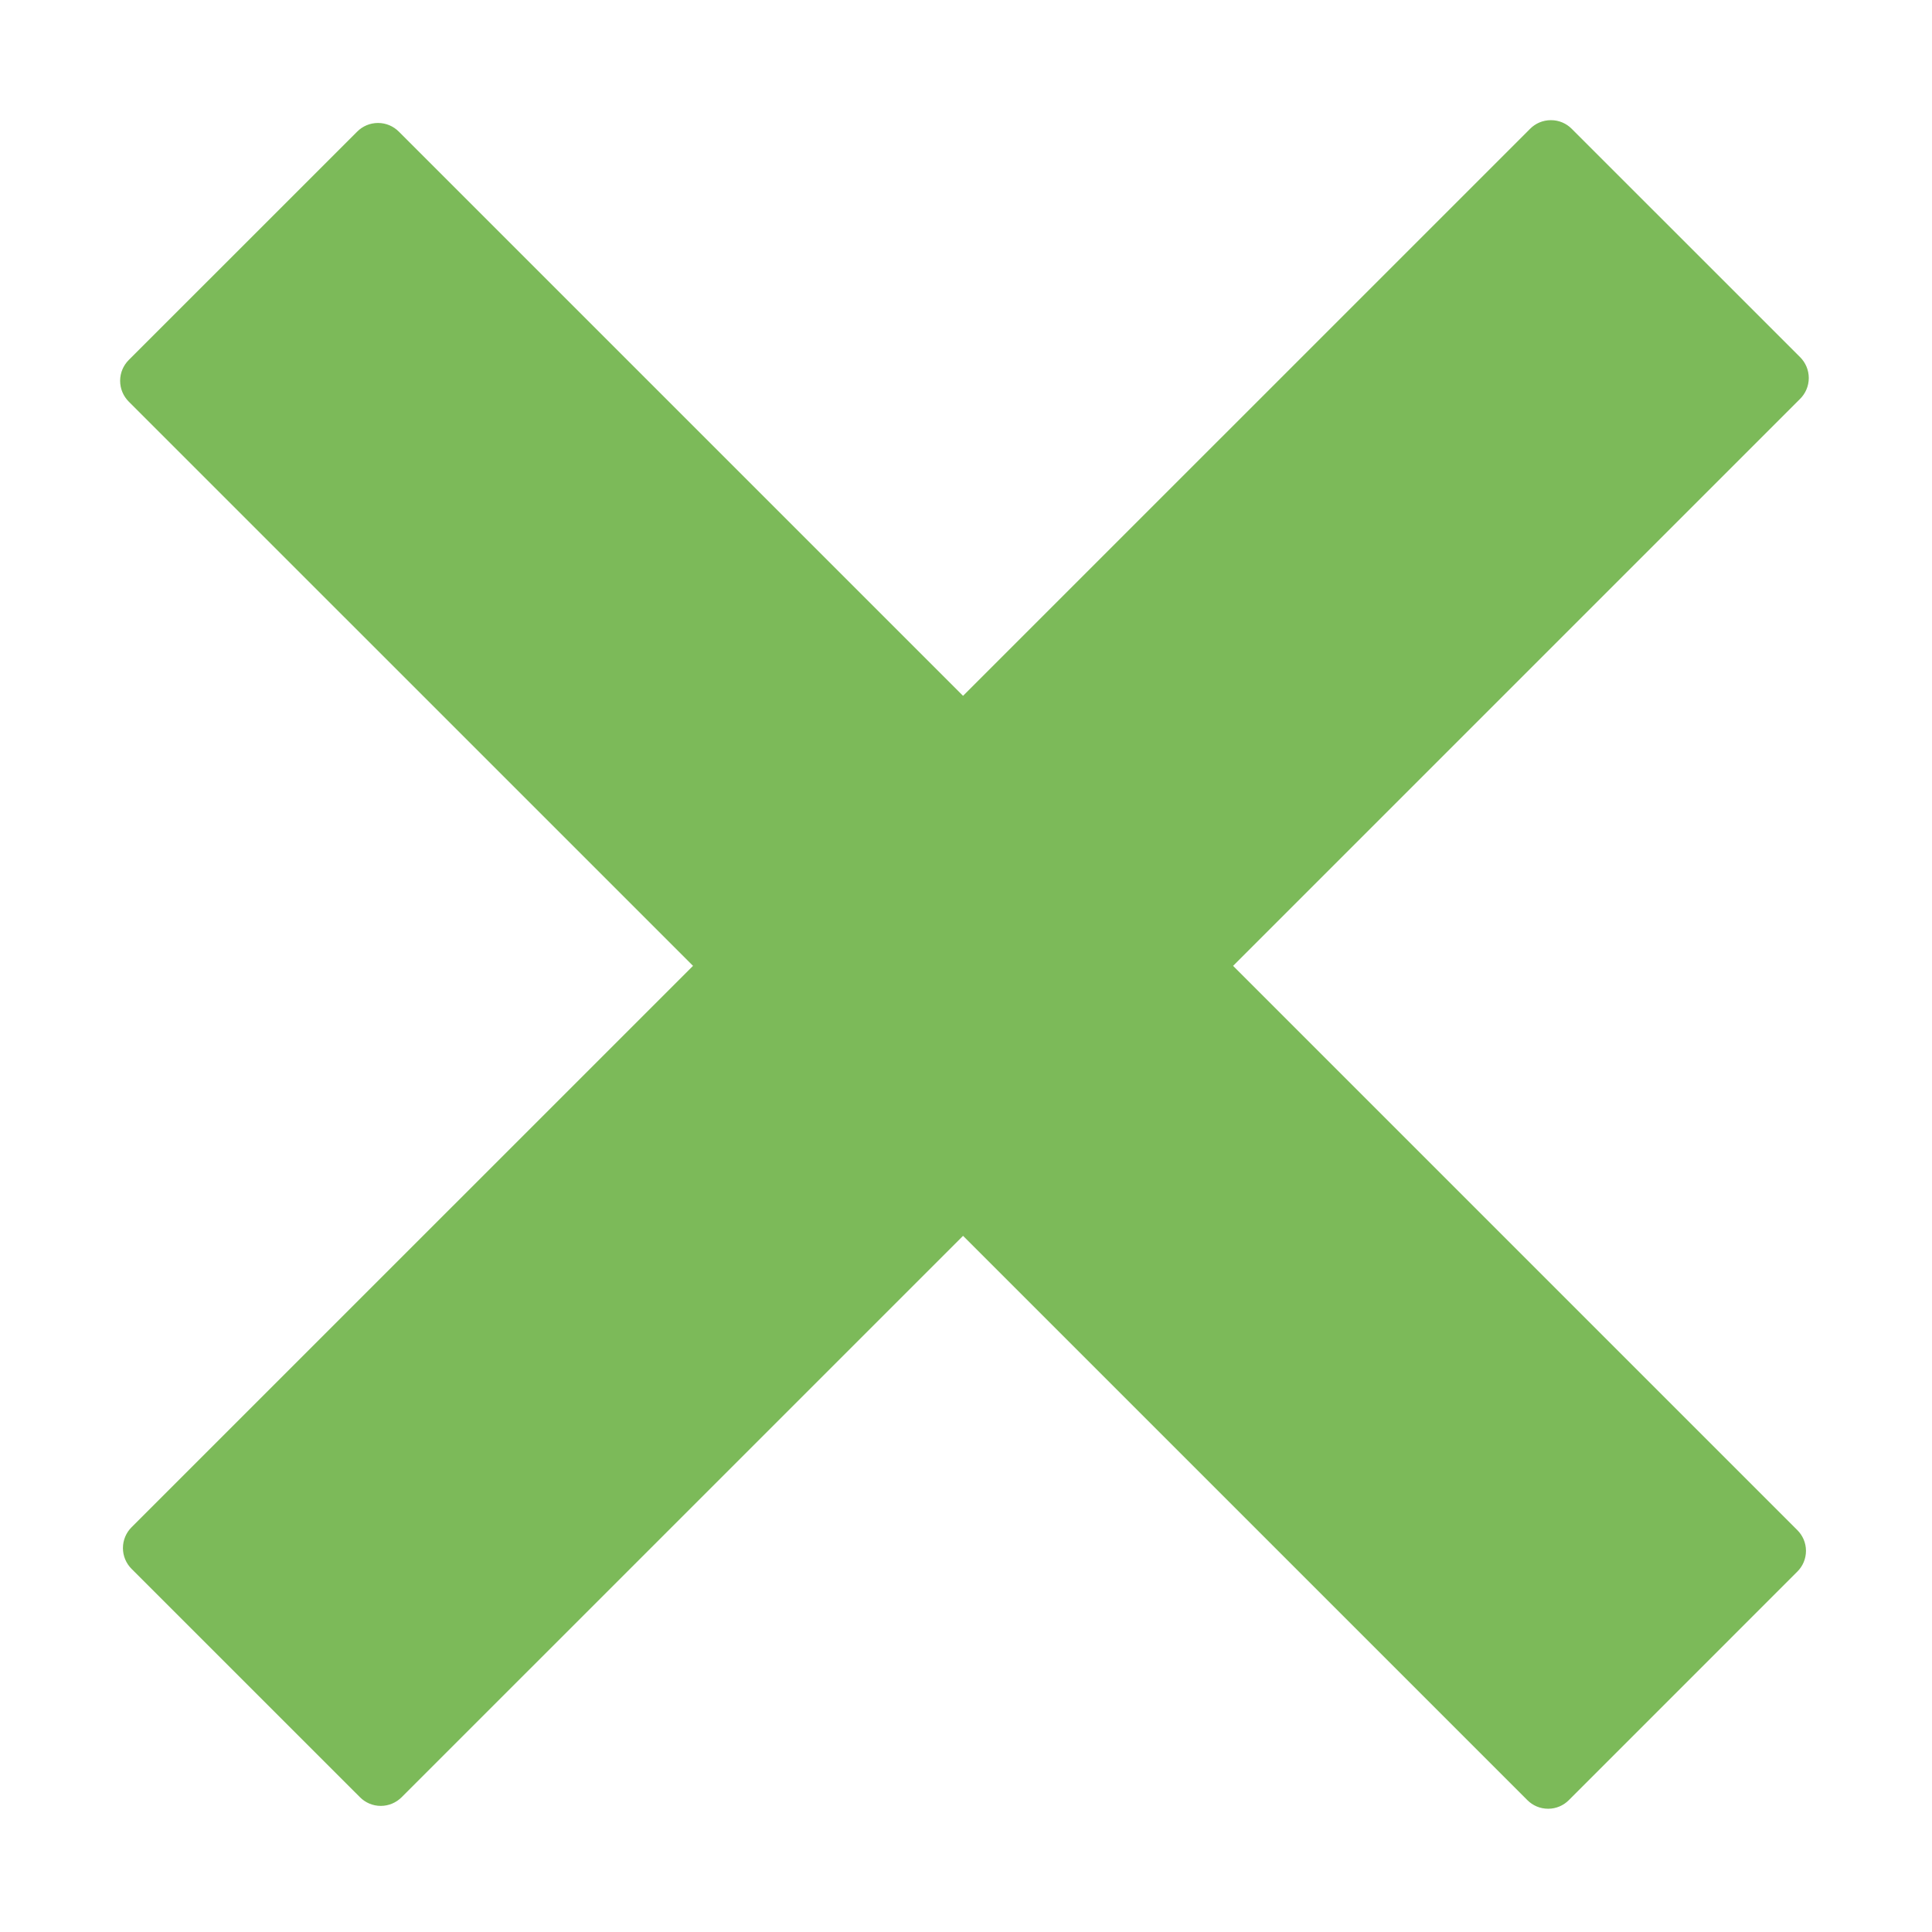 <?xml version="1.0" standalone="no"?><!DOCTYPE svg PUBLIC "-//W3C//DTD SVG 1.1//EN" "http://www.w3.org/Graphics/SVG/1.1/DTD/svg11.dtd"><svg width="200" height="200" viewBox="0 0 200 200" version="1.1" xmlns="http://www.w3.org/2000/svg" xmlns:xlink="http://www.w3.org/1999/xlink"><defs><style type="text/css"><![CDATA[
@font-face { font-family: ifont; src: url("http://at.alicdn.com/t/font_1442373896_4754455.eot?#iefix") format("embedded-opentype"), url("http://at.alicdn.com/t/font_1442373896_4754455.woff") format("woff"), url("http://at.alicdn.com/t/font_1442373896_4754455.ttf") format("truetype"), url("http://at.alicdn.com/t/font_1442373896_4754455.svg#ifont") format("svg"); }

]]></style></defs><g class="transform-group"><g transform="scale(0.195, 0.195)"><path d="M955.674 189.654c2.801 2.823 4.552 6.719 4.552 11.03 0 4.29-1.751 8.185-4.552 11.009L654.609 512.745l299.532 299.542c2.845 2.824 4.596 6.719 4.596 11.009 0 4.311-1.751 8.208-4.596 11.03L832.849 955.634c-2.801 2.824-6.697 4.575-10.987 4.575-4.333 0-8.229-1.751-11.03-4.575L511.256 656.07 213.168 954.146c-2.845 2.801-6.741 4.552-11.031 4.552s-8.186-1.751-10.987-4.552L69.814 832.837c-2.801-2.824-4.552-6.719-4.552-11.009 0-4.311 1.751-8.208 4.552-11.03l298.088-298.054L68.326 213.18c-2.802-2.823-4.553-6.719-4.553-11.03 0-4.29 1.751-8.185 4.553-11.009L189.661 69.832c2.801-2.801 6.697-4.552 11.031-4.552 4.29 0 8.186 1.751 10.987 4.552l299.577 299.564L812.32 68.345c2.801-2.823 6.697-4.553 11.031-4.553 4.289 0 8.185 1.728 10.986 4.553L955.674 189.654z" fill="#7cba59"></path></g></g></svg>